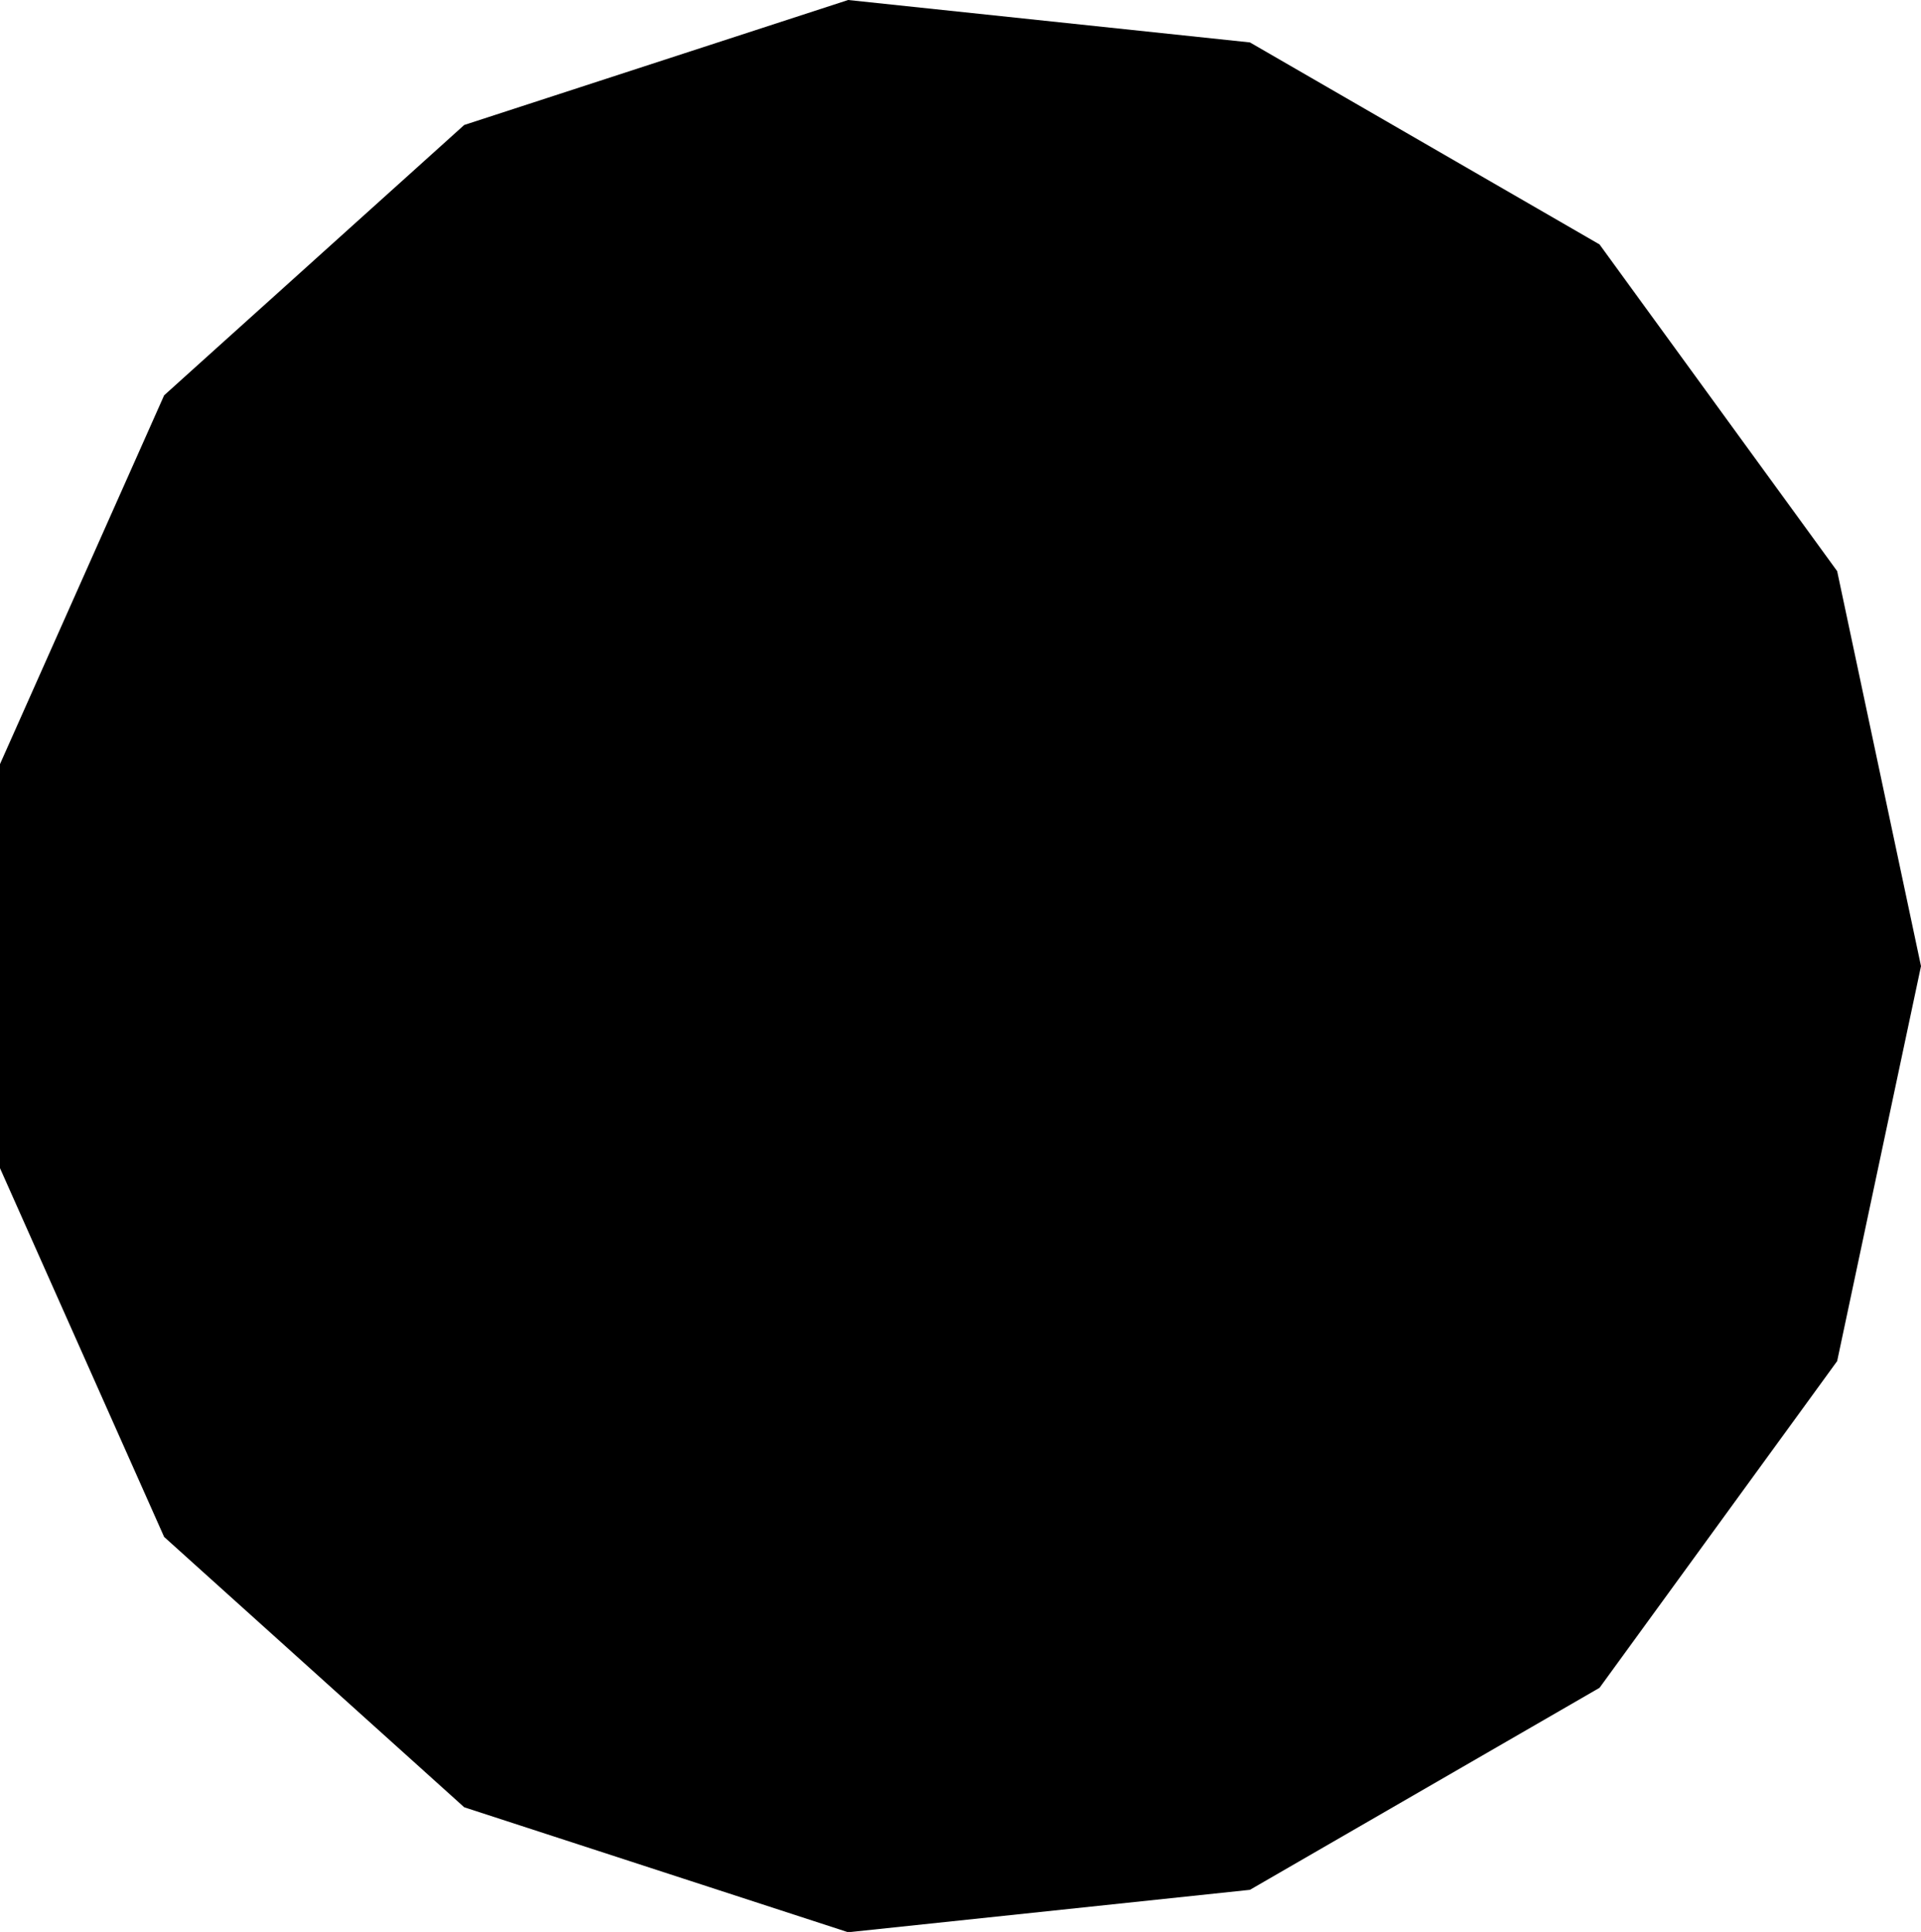 <?xml version='1.0' encoding='UTF-8'?>
<svg version='1.1' xmlns='http://www.w3.org/2000/svg' viewBox='-2.934 -2.984 5.934 5.967'>
<g transform='scale(1)'>
  <g>
    <path d="M-2.934,-0.624L-2.427,-1.763L-1.5,-2.598L-0.314,-2.984L0.927,-2.853L2.007,-2.229L2.741,-1.22L3,0L2.741,1.22L2.007,2.229L0.927,2.853L-0.314,2.984L-1.5,2.598L-2.427,1.763L-2.934,0.624L-2.934,-0.624 Z  "/>
  </g>
</g>
</svg>
